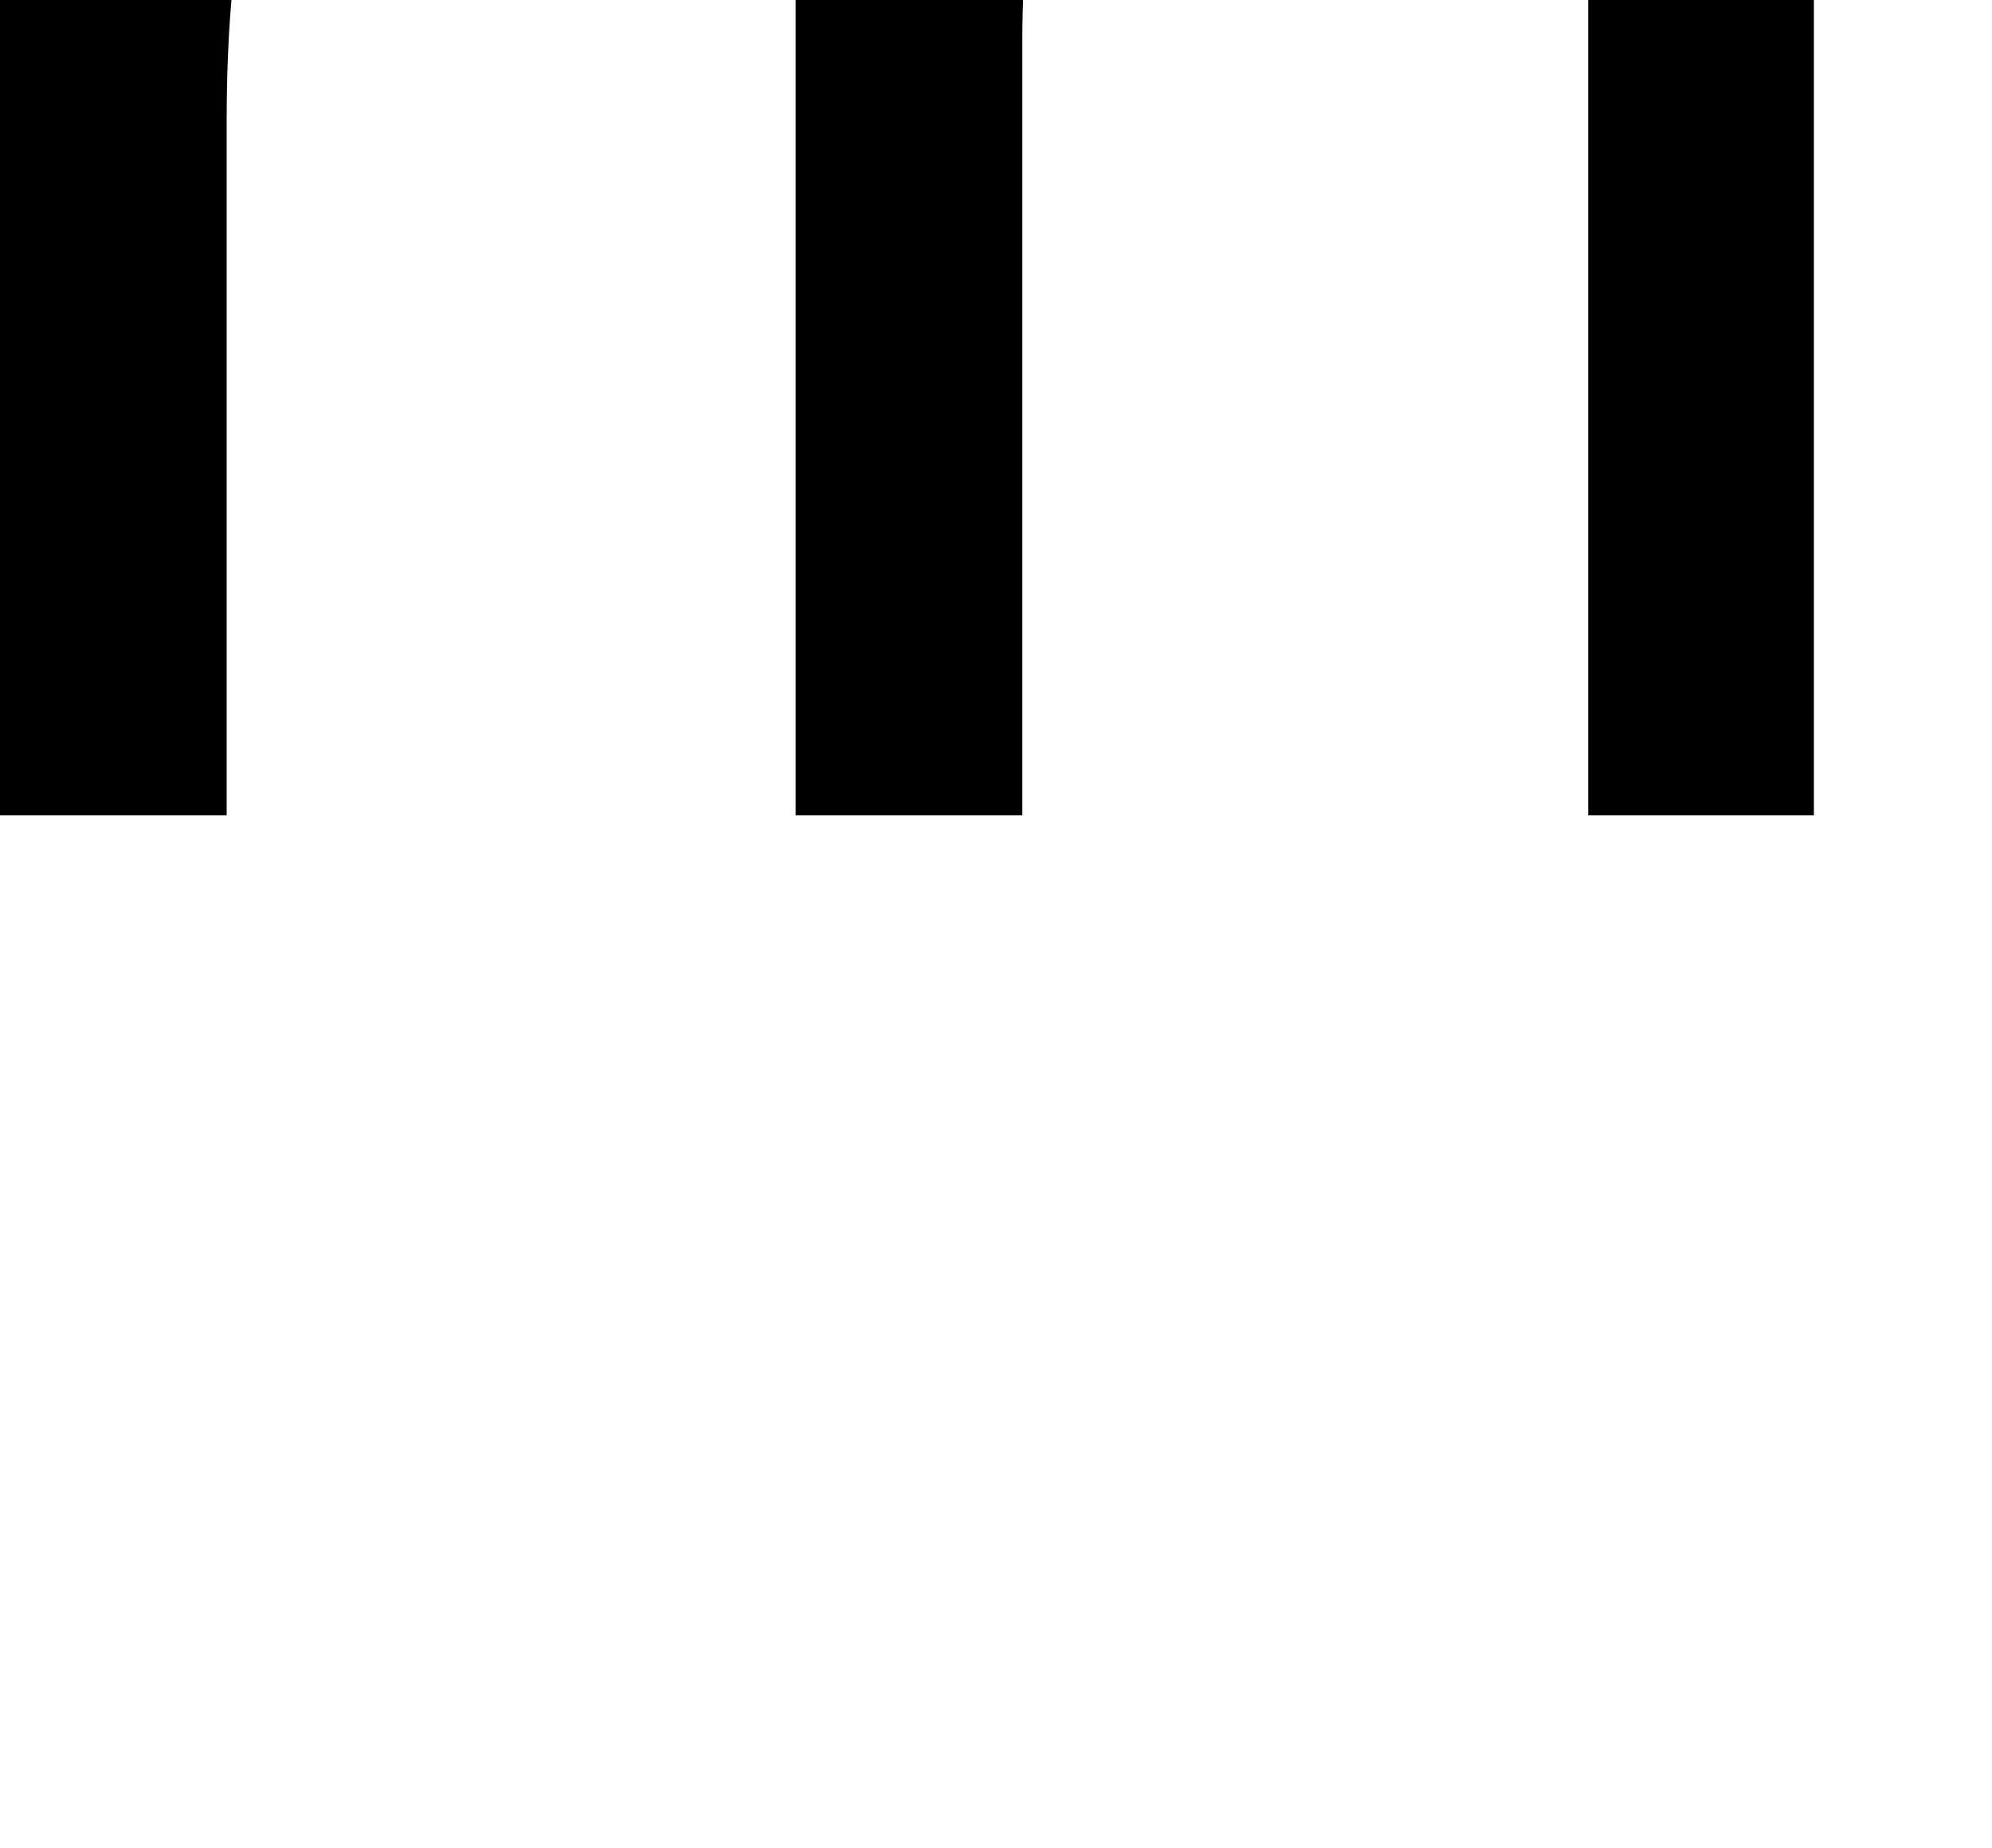 <svg xmlns="http://www.w3.org/2000/svg" viewBox="0 29.47 38.58 35.79" data-asc="0.9052734375"><g fill="#000000"><g fill="#000000" transform="translate(0, 0)"><path d="M0 45.26L0 19.34L3.93 19.34L3.93 22.97Q5.15 21.07 7.18 19.91Q9.20 18.75 11.79 18.75Q14.67 18.75 16.52 19.95Q18.36 21.14 19.12 23.29Q22.19 18.75 27.12 18.75Q30.98 18.75 33.06 20.89Q35.13 23.02 35.13 27.47L35.13 45.26L30.76 45.26L30.76 28.93Q30.76 26.29 30.33 25.13Q29.91 23.97 28.78 23.27Q27.66 22.56 26.15 22.56Q23.41 22.56 21.61 24.38Q19.80 26.20 19.80 30.20L19.80 45.26L15.41 45.26L15.41 28.42Q15.41 25.49 14.33 24.02Q13.26 22.56 10.82 22.56Q8.96 22.56 7.39 23.54Q5.81 24.51 5.10 26.39Q4.39 28.27 4.39 31.81L4.39 45.26L0 45.26Z"/></g></g></svg>